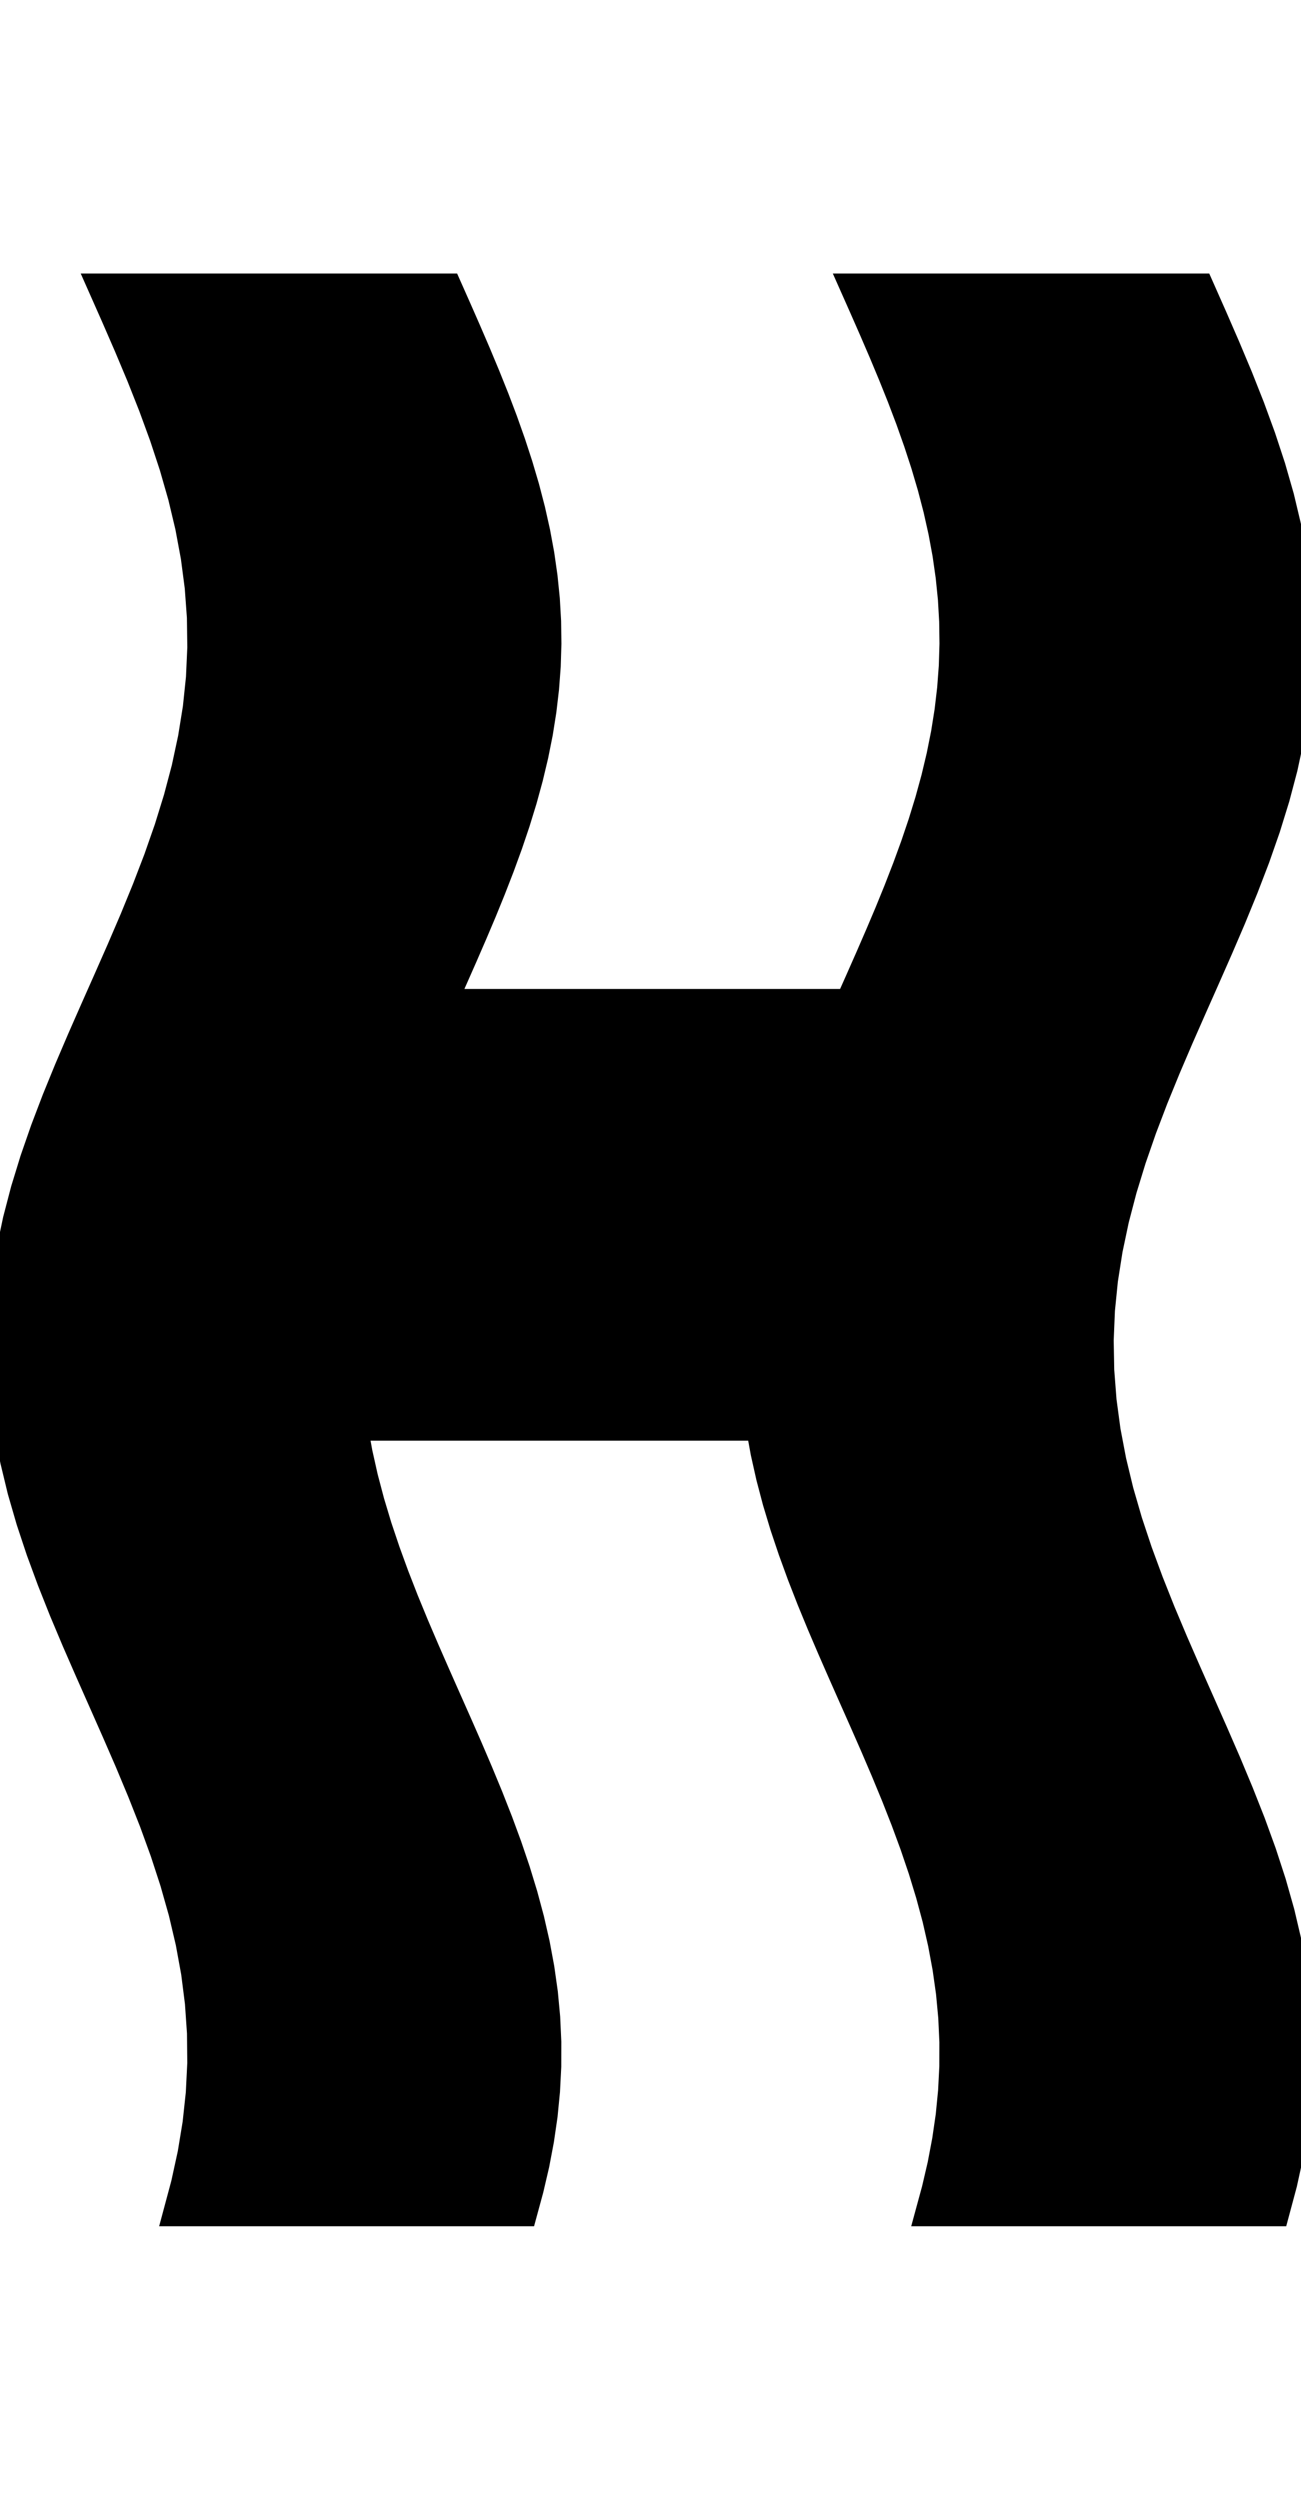 <svg
					xmlns="http://www.w3.org/2000/svg" xmlns:xlink="http://www.w3.org/1999/xlink"
					style="
						overflow: visible;
						height: 100;
					"
					viewBox="-3.999 0 52.066 77.115"
				>
					<path d="M 44.07 0 L 44.604 1.205 L 45.128 2.41 L 45.634 3.615 L 46.111 4.82 L 46.552 6.025 L 46.949 7.23 L 47.294 8.434 L 47.581 9.639 L 47.805 10.844 L 47.963 12.049 L 48.051 13.254 L 48.067 14.459 L 48.013 15.664 L 47.887 16.869 L 47.693 18.074 L 47.435 19.279 L 47.116 20.484 L 46.743 21.689 L 46.322 22.894 L 45.86 24.098 L 45.367 25.303 L 44.85 26.508 L 44.319 27.713 L 43.784 28.918 L 43.254 30.123 L 42.739 31.328 L 42.247 32.533 L 41.788 33.738 L 41.37 34.943 L 41 36.148 L 40.685 37.353 L 40.431 38.557 L 40.242 39.762 L 40.121 40.967 L 40.071 42.172 L 40.093 43.377 L 40.186 44.582 L 40.348 45.787 L 40.577 46.992 L 40.868 48.197 L 41.217 49.402 L 41.617 50.607 L 42.061 51.812 L 42.54 53.017 L 43.047 54.221 L 43.573 55.426 L 44.107 56.631 L 44.64 57.836 L 45.164 59.041 L 45.667 60.246 L 46.143 61.451 L 46.581 62.656 L 46.974 63.861 L 47.315 65.066 L 47.598 66.271 L 47.818 67.476 L 47.971 68.681 L 48.054 69.885 L 48.066 71.09 L 48.006 72.295 L 47.876 73.5 L 47.678 74.705 L 47.415 75.91 L 47.092 77.115 L 46.219 77.115 L 45.346 77.115 L 44.473 77.115 L 43.6 77.115 L 42.726 77.115 L 41.853 77.115 L 40.98 77.115 L 40.107 77.115 L 39.234 77.115 L 38.361 77.115 L 37.488 77.115 L 36.615 77.115 L 35.741 77.115 L 34.868 77.115 L 33.995 77.115 L 33.122 77.115 L 33.389 76.133 L 33.618 75.151 L 33.804 74.169 L 33.947 73.187 L 34.043 72.205 L 34.093 71.223 L 34.095 70.241 L 34.05 69.259 L 33.958 68.277 L 33.819 67.295 L 33.637 66.313 L 33.413 65.331 L 33.149 64.349 L 32.849 63.367 L 32.516 62.385 L 32.154 61.403 L 31.768 60.42 L 31.362 59.438 L 30.942 58.456 L 30.511 57.474 L 30.075 56.492 L 29.64 55.51 L 29.21 54.528 L 28.79 53.546 L 28.386 52.564 L 28.003 51.582 L 27.645 50.6 L 27.315 49.618 L 27.019 48.636 L 26.76 47.654 L 26.54 46.672 L 26.362 45.69 L 25.858 45.69 L 25.354 45.69 L 24.85 45.69 L 24.346 45.69 L 23.842 45.69 L 23.338 45.69 L 22.834 45.69 L 22.33 45.69 L 21.826 45.69 L 21.322 45.69 L 20.818 45.69 L 20.314 45.69 L 19.81 45.69 L 19.306 45.69 L 18.802 45.69 L 18.297 45.69 L 17.793 45.69 L 17.289 45.69 L 16.785 45.69 L 16.281 45.69 L 15.777 45.69 L 15.273 45.69 L 14.769 45.69 L 14.265 45.69 L 13.761 45.69 L 13.257 45.69 L 12.753 45.69 L 12.249 45.69 L 11.745 45.69 L 11.241 45.69 L 10.737 45.69 L 10.232 45.69 L 10.41 46.672 L 10.63 47.654 L 10.889 48.636 L 11.185 49.618 L 11.515 50.6 L 11.873 51.582 L 12.256 52.564 L 12.66 53.546 L 13.08 54.528 L 13.51 55.51 L 13.945 56.492 L 14.381 57.474 L 14.812 58.456 L 15.232 59.438 L 15.638 60.42 L 16.024 61.403 L 16.386 62.385 L 16.719 63.367 L 17.019 64.349 L 17.283 65.331 L 17.507 66.313 L 17.689 67.295 L 17.828 68.277 L 17.92 69.259 L 17.965 70.241 L 17.963 71.223 L 17.913 72.205 L 17.817 73.187 L 17.674 74.169 L 17.488 75.151 L 17.259 76.133 L 16.992 77.115 L 16.119 77.115 L 15.246 77.115 L 14.373 77.115 L 13.5 77.115 L 12.626 77.115 L 11.753 77.115 L 10.88 77.115 L 10.007 77.115 L 9.134 77.115 L 8.261 77.115 L 7.388 77.115 L 6.515 77.115 L 5.641 77.115 L 4.768 77.115 L 3.895 77.115 L 3.022 77.115 L 3.345 75.91 L 3.608 74.705 L 3.806 73.5 L 3.936 72.295 L 3.996 71.09 L 3.984 69.885 L 3.901 68.681 L 3.748 67.476 L 3.528 66.271 L 3.245 65.066 L 2.904 63.861 L 2.511 62.656 L 2.073 61.451 L 1.597 60.246 L 1.094 59.041 L 0.57 57.836 L 0.037 56.631 L -0.497 55.426 L -1.023 54.221 L -1.53 53.017 L -2.009 51.812 L -2.453 50.607 L -2.853 49.402 L -3.202 48.197 L -3.493 46.992 L -3.722 45.787 L -3.884 44.582 L -3.977 43.377 L -3.999 42.172 L -3.949 40.967 L -3.828 39.762 L -3.639 38.557 L -3.385 37.353 L -3.07 36.148 L -2.7 34.943 L -2.282 33.738 L -1.823 32.533 L -1.331 31.328 L -0.816 30.123 L -0.286 28.918 L 0.249 27.713 L 0.78 26.508 L 1.297 25.303 L 1.79 24.098 L 2.252 22.894 L 2.673 21.689 L 3.046 20.484 L 3.365 19.279 L 3.623 18.074 L 3.817 16.869 L 3.943 15.664 L 3.997 14.459 L 3.981 13.254 L 3.893 12.049 L 3.735 10.844 L 3.511 9.639 L 3.224 8.434 L 2.879 7.23 L 2.482 6.025 L 2.041 4.82 L 1.564 3.615 L 1.058 2.41 L 0.534 1.205 L 0 0 L 0.873 0 L 1.746 0 L 2.619 0 L 3.493 0 L 4.366 0 L 5.239 0 L 6.112 0 L 6.985 0 L 7.858 0 L 8.731 0 L 9.604 0 L 10.478 0 L 11.351 0 L 12.224 0 L 13.097 0 L 13.97 0 L 14.367 0.894 L 14.76 1.789 L 15.145 2.683 L 15.518 3.577 L 15.877 4.472 L 16.216 5.366 L 16.533 6.261 L 16.825 7.155 L 17.089 8.049 L 17.322 8.944 L 17.522 9.838 L 17.687 10.732 L 17.815 11.627 L 17.906 12.521 L 17.957 13.416 L 17.969 14.31 L 17.942 15.204 L 17.875 16.099 L 17.77 16.993 L 17.628 17.887 L 17.449 18.782 L 17.236 19.676 L 16.991 20.571 L 16.716 21.465 L 16.414 22.359 L 16.087 23.254 L 15.74 24.148 L 15.376 25.043 L 14.997 25.937 L 14.609 26.831 L 14.214 27.726 L 13.816 28.62 L 14.32 28.62 L 14.825 28.62 L 15.329 28.62 L 15.833 28.62 L 16.337 28.62 L 16.841 28.62 L 17.345 28.62 L 17.849 28.62 L 18.353 28.62 L 18.857 28.62 L 19.361 28.62 L 19.865 28.62 L 20.369 28.62 L 20.873 28.62 L 21.377 28.62 L 21.881 28.62 L 22.385 28.62 L 22.89 28.62 L 23.394 28.62 L 23.898 28.62 L 24.402 28.62 L 24.906 28.62 L 25.41 28.62 L 25.914 28.62 L 26.418 28.62 L 26.922 28.62 L 27.426 28.62 L 27.93 28.62 L 28.434 28.62 L 28.938 28.62 L 29.442 28.62 L 29.946 28.62 L 30.344 27.726 L 30.739 26.831 L 31.127 25.937 L 31.506 25.043 L 31.87 24.148 L 32.217 23.254 L 32.544 22.359 L 32.846 21.465 L 33.121 20.571 L 33.366 19.676 L 33.579 18.782 L 33.758 17.887 L 33.9 16.993 L 34.005 16.099 L 34.072 15.204 L 34.099 14.31 L 34.087 13.416 L 34.036 12.521 L 33.945 11.627 L 33.817 10.732 L 33.652 9.838 L 33.452 8.944 L 33.219 8.049 L 32.955 7.155 L 32.663 6.261 L 32.346 5.366 L 32.007 4.472 L 31.648 3.577 L 31.275 2.683 L 30.89 1.789 L 30.497 0.894 L 30.1 0 L 30.973 0 L 31.846 0 L 32.719 0 L 33.593 0 L 34.466 0 L 35.339 0 L 36.212 0 L 37.085 0 L 37.958 0 L 38.831 0 L 39.704 0 L 40.578 0 L 41.451 0 L 42.324 0 L 43.197 0 L 44.07 0 L 44.07 0 Z" fill="black" stroke="black" />
				</svg>
